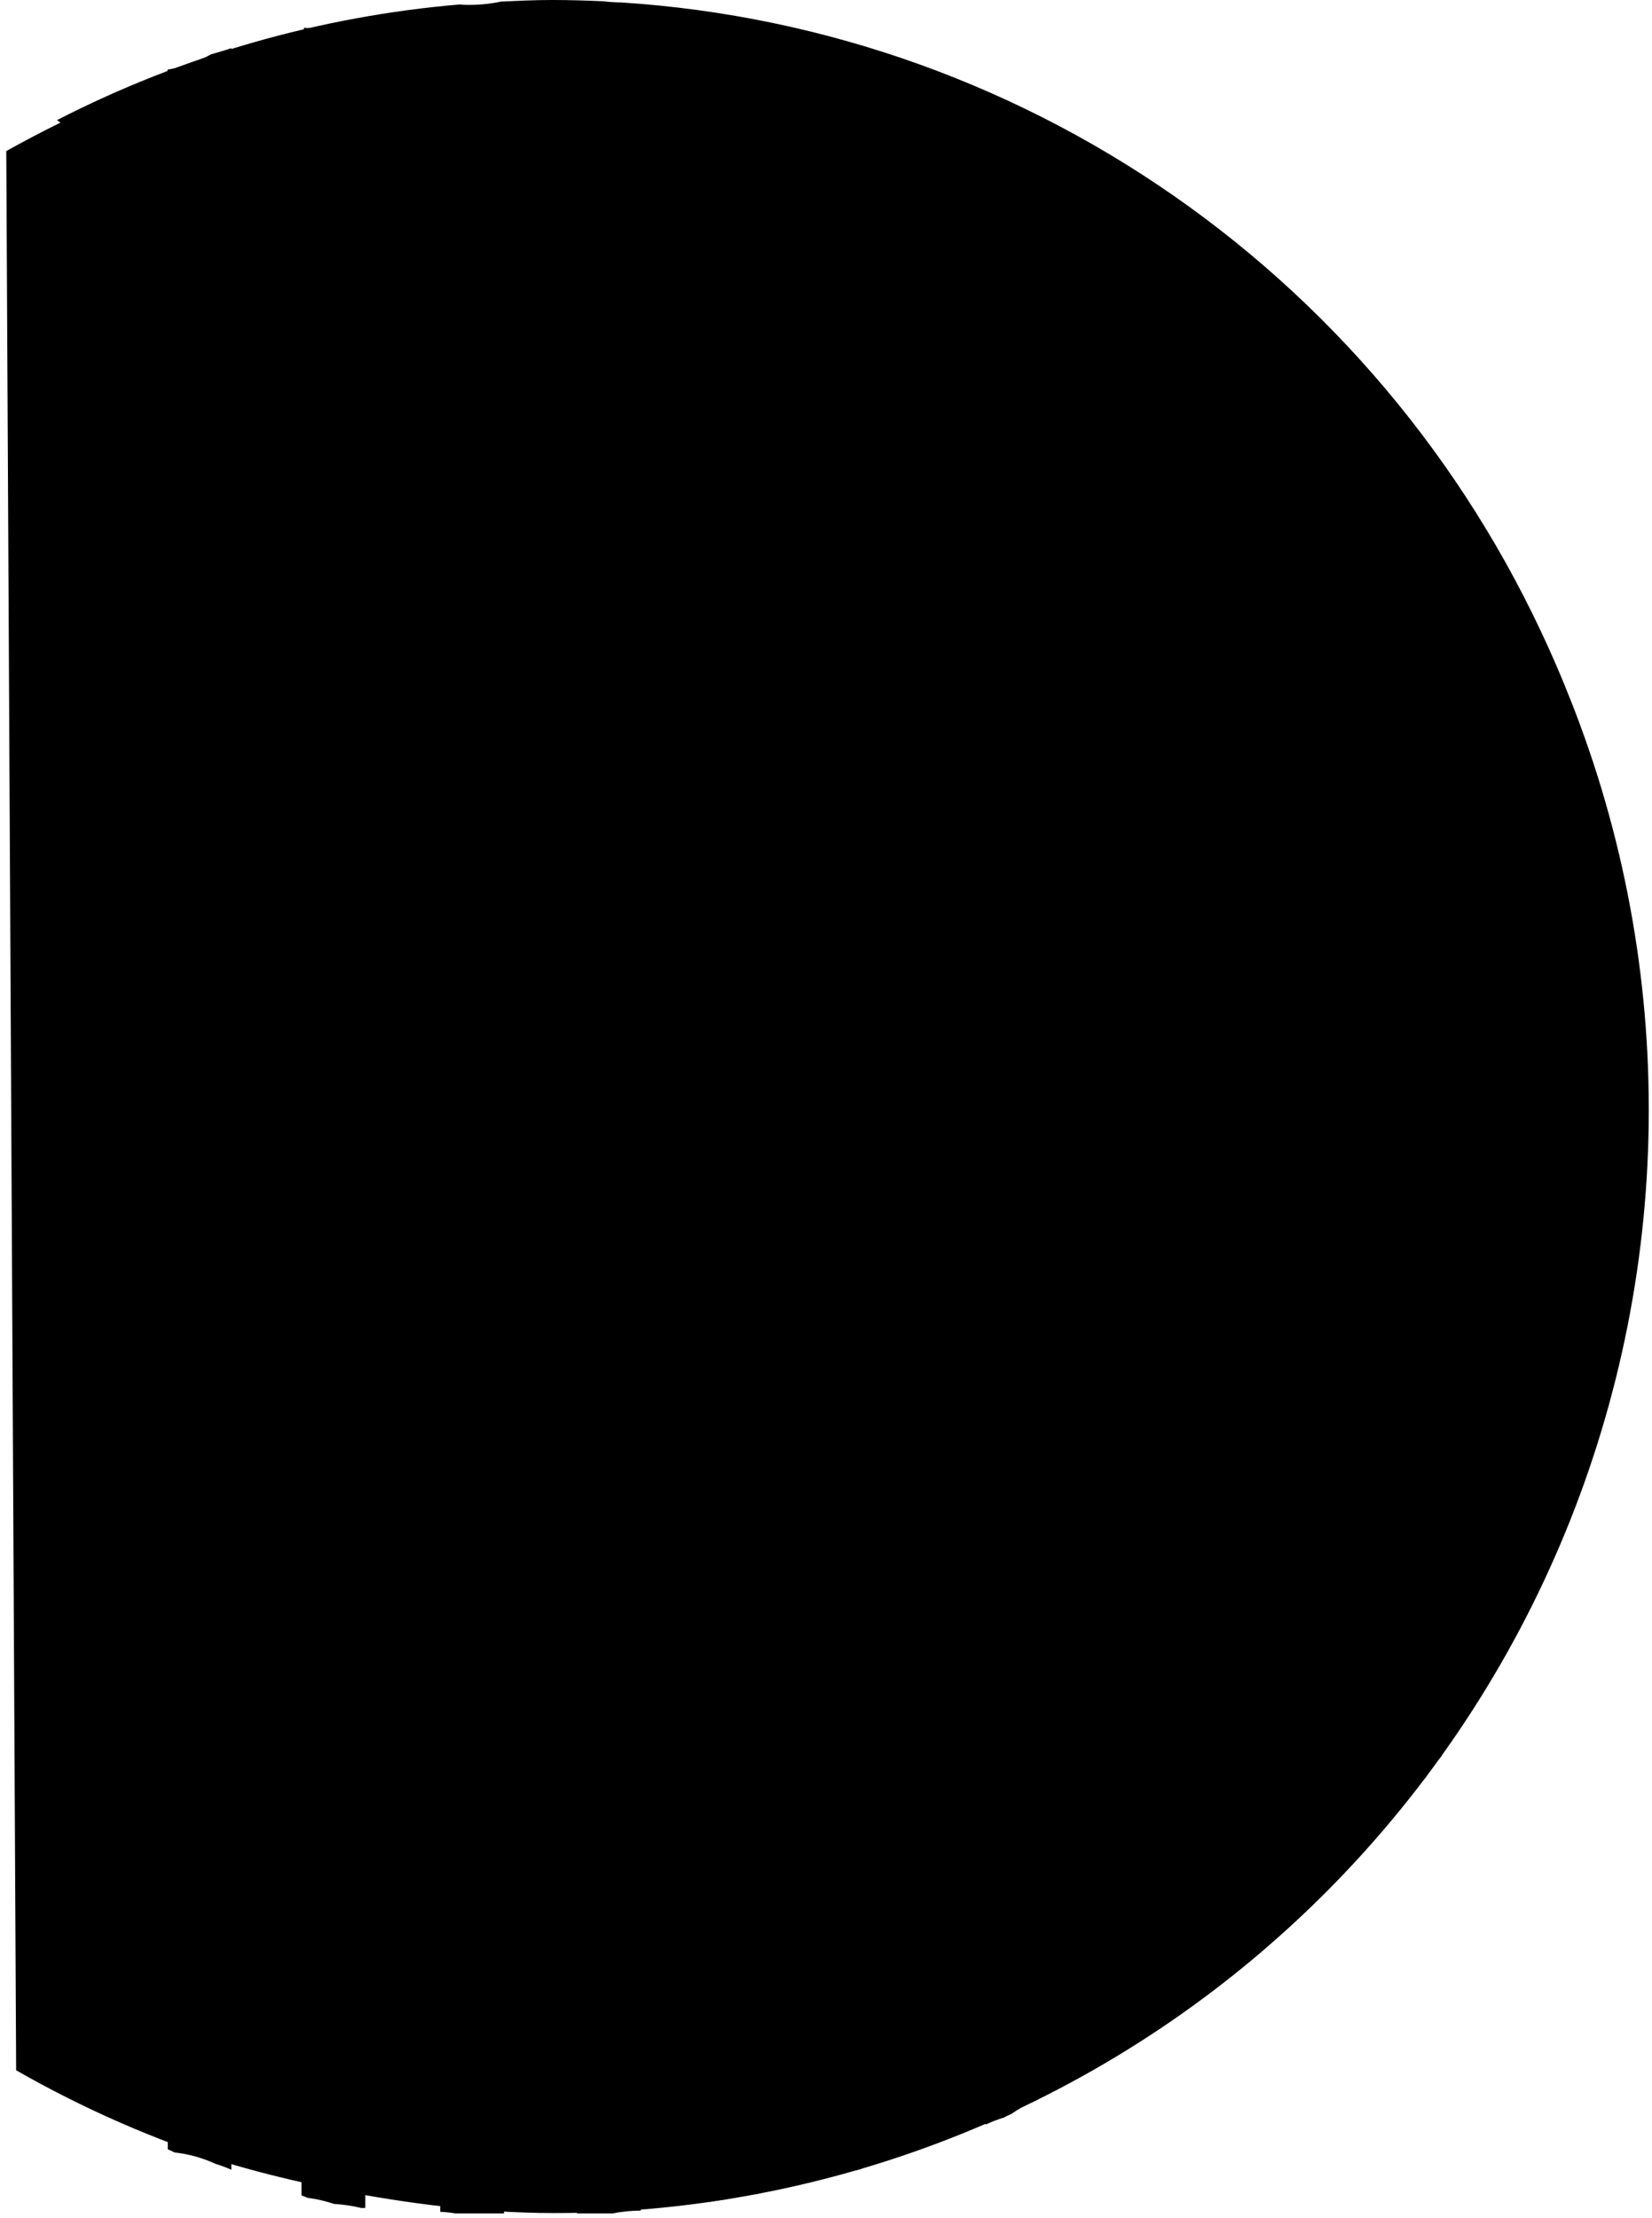 <svg width="263" height="353" viewBox="0 0 263 353" fill="none" xmlns="http://www.w3.org/2000/svg">
<path d="M1 24.047C12.305 17.721 24.248 12.629 36.626 8.858C36.626 8.858 62.075 1 88.282 1C134.484 1 178.794 19.504 211.464 52.441C244.134 85.379 262.488 130.052 262.488 176.632C262.488 223.213 244.134 267.886 211.464 300.823C178.794 333.76 134.484 352.264 88.282 352.264C61.676 352.264 36.475 344.365 36.475 344.365C24.679 340.659 13.313 335.688 2.57 329.536" fill="darkenColor"/>
<path d="M225.352 283.372C232.806 273.764 239.236 263.391 244.535 252.424C245.102 250.584 245.903 248.824 246.918 247.19C256.323 225.961 261.449 203.06 262 179.817C262.551 156.573 258.515 133.451 250.126 111.794C249.698 110.859 249.325 109.899 249.011 108.92C236.59 78.467 215.932 52.146 189.392 32.957C162.852 13.768 131.498 2.483 98.905 0.389C97.984 0.386 97.064 0.325 96.15 0.208C93.396 0.083 90.642 0 87.888 0C85.133 0 82.476 0.125 79.776 0.25C78.115 0.602 76.421 0.779 74.722 0.777C74.199 0.777 73.703 0.778 73.208 0.708C50.851 2.607 29.071 8.859 9.075 19.118C31.865 35.392 50.849 56.493 64.697 80.944C80.173 105.239 89.45 133.016 91.702 161.801C93.953 190.586 89.109 219.486 77.601 245.927C67.672 269.696 53.294 291.744 36.838 308.28C28.103 317.029 18.494 324.846 8.166 331.605C15.444 335.376 22.977 338.624 30.71 341.324C32.608 341.591 34.461 342.119 36.218 342.892C37.336 343.258 38.419 343.723 39.455 344.281C42.525 345.183 45.665 345.947 48.805 346.683C49.26 346.78 49.673 346.905 50.182 347.016C62.58 349.865 75.255 351.308 87.97 351.32C92.102 351.32 96.233 351.112 100.227 350.806C101.457 350.61 102.7 350.508 103.945 350.501H104.014C108.696 350.043 113.337 349.404 117.923 348.613C119.185 348.263 120.475 348.026 121.779 347.905C127.952 346.665 134.052 345.085 140.053 343.17C140.425 343.045 140.811 342.948 141.196 342.837C142.284 342.49 143.344 342.073 144.432 341.698L145.562 341.296C157.798 336.943 169.508 331.215 180.472 324.219C181.51 323.398 182.632 322.691 183.818 322.108C190.033 317.951 195.968 313.382 201.583 308.432C202.431 307.305 203.401 306.275 204.475 305.364C205.91 303.628 207.634 302.157 209.57 301.018C209.832 300.838 210.052 300.616 210.314 300.435C214.946 295.821 219.314 290.944 223.396 285.829C223.985 284.961 224.639 284.14 225.352 283.372Z" fill="lightenColor"/>
<path d="M26.68 11.08V36.99C30.2 40.27 33.56 43.7 36.83 47.24V7.66C35.78 8.04 34.66 8.33 33.56 8.66C31.43 9.873 29.1 10.693 26.68 11.08Z" fill="patternColor"/>
<path d="M34.32 344.44C35.177 344.693 36.015 345.003 36.83 345.37V307.54C36.12 308.27 35.43 309.05 34.71 309.77C32.14 312.35 29.44 314.82 26.71 317.24V342.12C27.1 342.26 27.43 342.46 27.8 342.62C30.057 342.87 32.259 343.485 34.32 344.44Z" fill="patternColor"/>
<path d="M49.74 4.5C49.27 4.5 48.85 4.44 48.39 4.43V60.98C51.977 65.68 55.36 70.54 58.54 75.56V3.76C55.63 4.237 52.688 4.484 49.74 4.5Z" fill="patternColor"/>
<path d="M53.17 350.81C54.623 350.894 56.065 351.108 57.48 351.45H58.15V281C54.93 285.953 51.547 290.69 48 295.21V349.46C48.33 349.55 48.61 349.72 48.92 349.83C50.365 350.016 51.789 350.345 53.17 350.81Z" fill="patternColor"/>
<path d="M250.18 241.12C250.435 240.328 250.732 239.55 251.07 238.79C251.472 237.227 252.031 235.71 252.74 234.26V120.56C252.249 119.295 251.867 117.99 251.6 116.66C249.555 113.772 248.21 110.447 247.67 106.95C246.441 105.046 245.51 102.965 244.91 100.78V251.42C245.596 249.938 246.459 248.544 247.48 247.27C248.07 245.097 248.98 243.025 250.18 241.12Z" fill="patternColor"/>
<path d="M226.89 283.05C227.62 281.796 228.485 280.626 229.47 279.56C230.171 277.88 231.085 276.297 232.19 274.85V78.66C230.384 76.876 228.929 74.77 227.9 72.45C226.445 70.835 225.257 68.999 224.38 67.01C223.502 66.091 222.718 65.086 222.04 64.01V288.31C223.311 286.267 224.956 284.482 226.89 283.05Z" fill="patternColor"/>
<path d="M187.62 320.5V33.5C184.47 32.091 181.763 29.851 179.79 27.02V325.35C180.936 324.512 182.174 323.808 183.48 323.25C184.737 322.16 186.128 321.236 187.62 320.5Z" fill="patternColor"/>
<path d="M161 336.5C162.267 335.6 163.636 334.855 165.08 334.28C165.716 333.79 166.384 333.342 167.08 332.94V20.12C163.337 19.633 159.812 18.086 156.92 15.66V338.18C157.87 337.731 158.853 337.353 159.86 337.05C160.21 336.83 160.63 336.66 161 336.5Z" fill="patternColor"/>
<path d="M141.05 343.93C142.422 343.243 143.868 342.716 145.36 342.36V10.24C141.744 10.041 138.244 8.896 135.21 6.92V345.66C135.73 345.53 136.26 345.43 136.8 345.34C138.164 344.724 139.588 344.251 141.05 343.93Z" fill="patternColor"/>
<path d="M115.41 350.11C117.096 349.625 118.829 349.323 120.58 349.21C121.425 348.966 122.283 348.773 123.15 348.63V4.58C122.65 4.58 122.15 4.65 121.66 4.65C118.693 4.678 115.749 4.117 113 3V350.49C113.795 350.315 114.6 350.188 115.41 350.11Z" fill="patternColor"/>
<path d="M203.57 306.86C205.108 304.99 206.988 303.429 209.11 302.26C209.57 301.93 209.98 301.54 210.48 301.26V51.35C206.081 49.608 202.473 46.314 200.34 42.09V310.4C201.26 309.086 202.345 307.896 203.57 306.86Z" fill="patternColor"/>
<path d="M102 351.87V1.71C100.542 1.978 99.063 2.116 97.58 2.12C95.649 2.122 93.725 1.89 91.85 1.43V352.32H97.5C98.983 352.033 100.489 351.882 102 351.87Z" fill="patternColor"/>
<path d="M72.88 2.49C71.948 2.488 71.016 2.435 70.09 2.33V96.47C74.051 104.77 77.442 113.33 80.24 122.09V1.34C77.866 2.123 75.38 2.512 72.88 2.49Z" fill="patternColor"/>
<path d="M72.5 352.32H80.24V235.8C77.371 244.008 73.981 252.025 70.09 259.8V352.07C70.92 352.1 71.73 352.19 72.5 352.32Z" fill="patternColor"/>
</svg>
